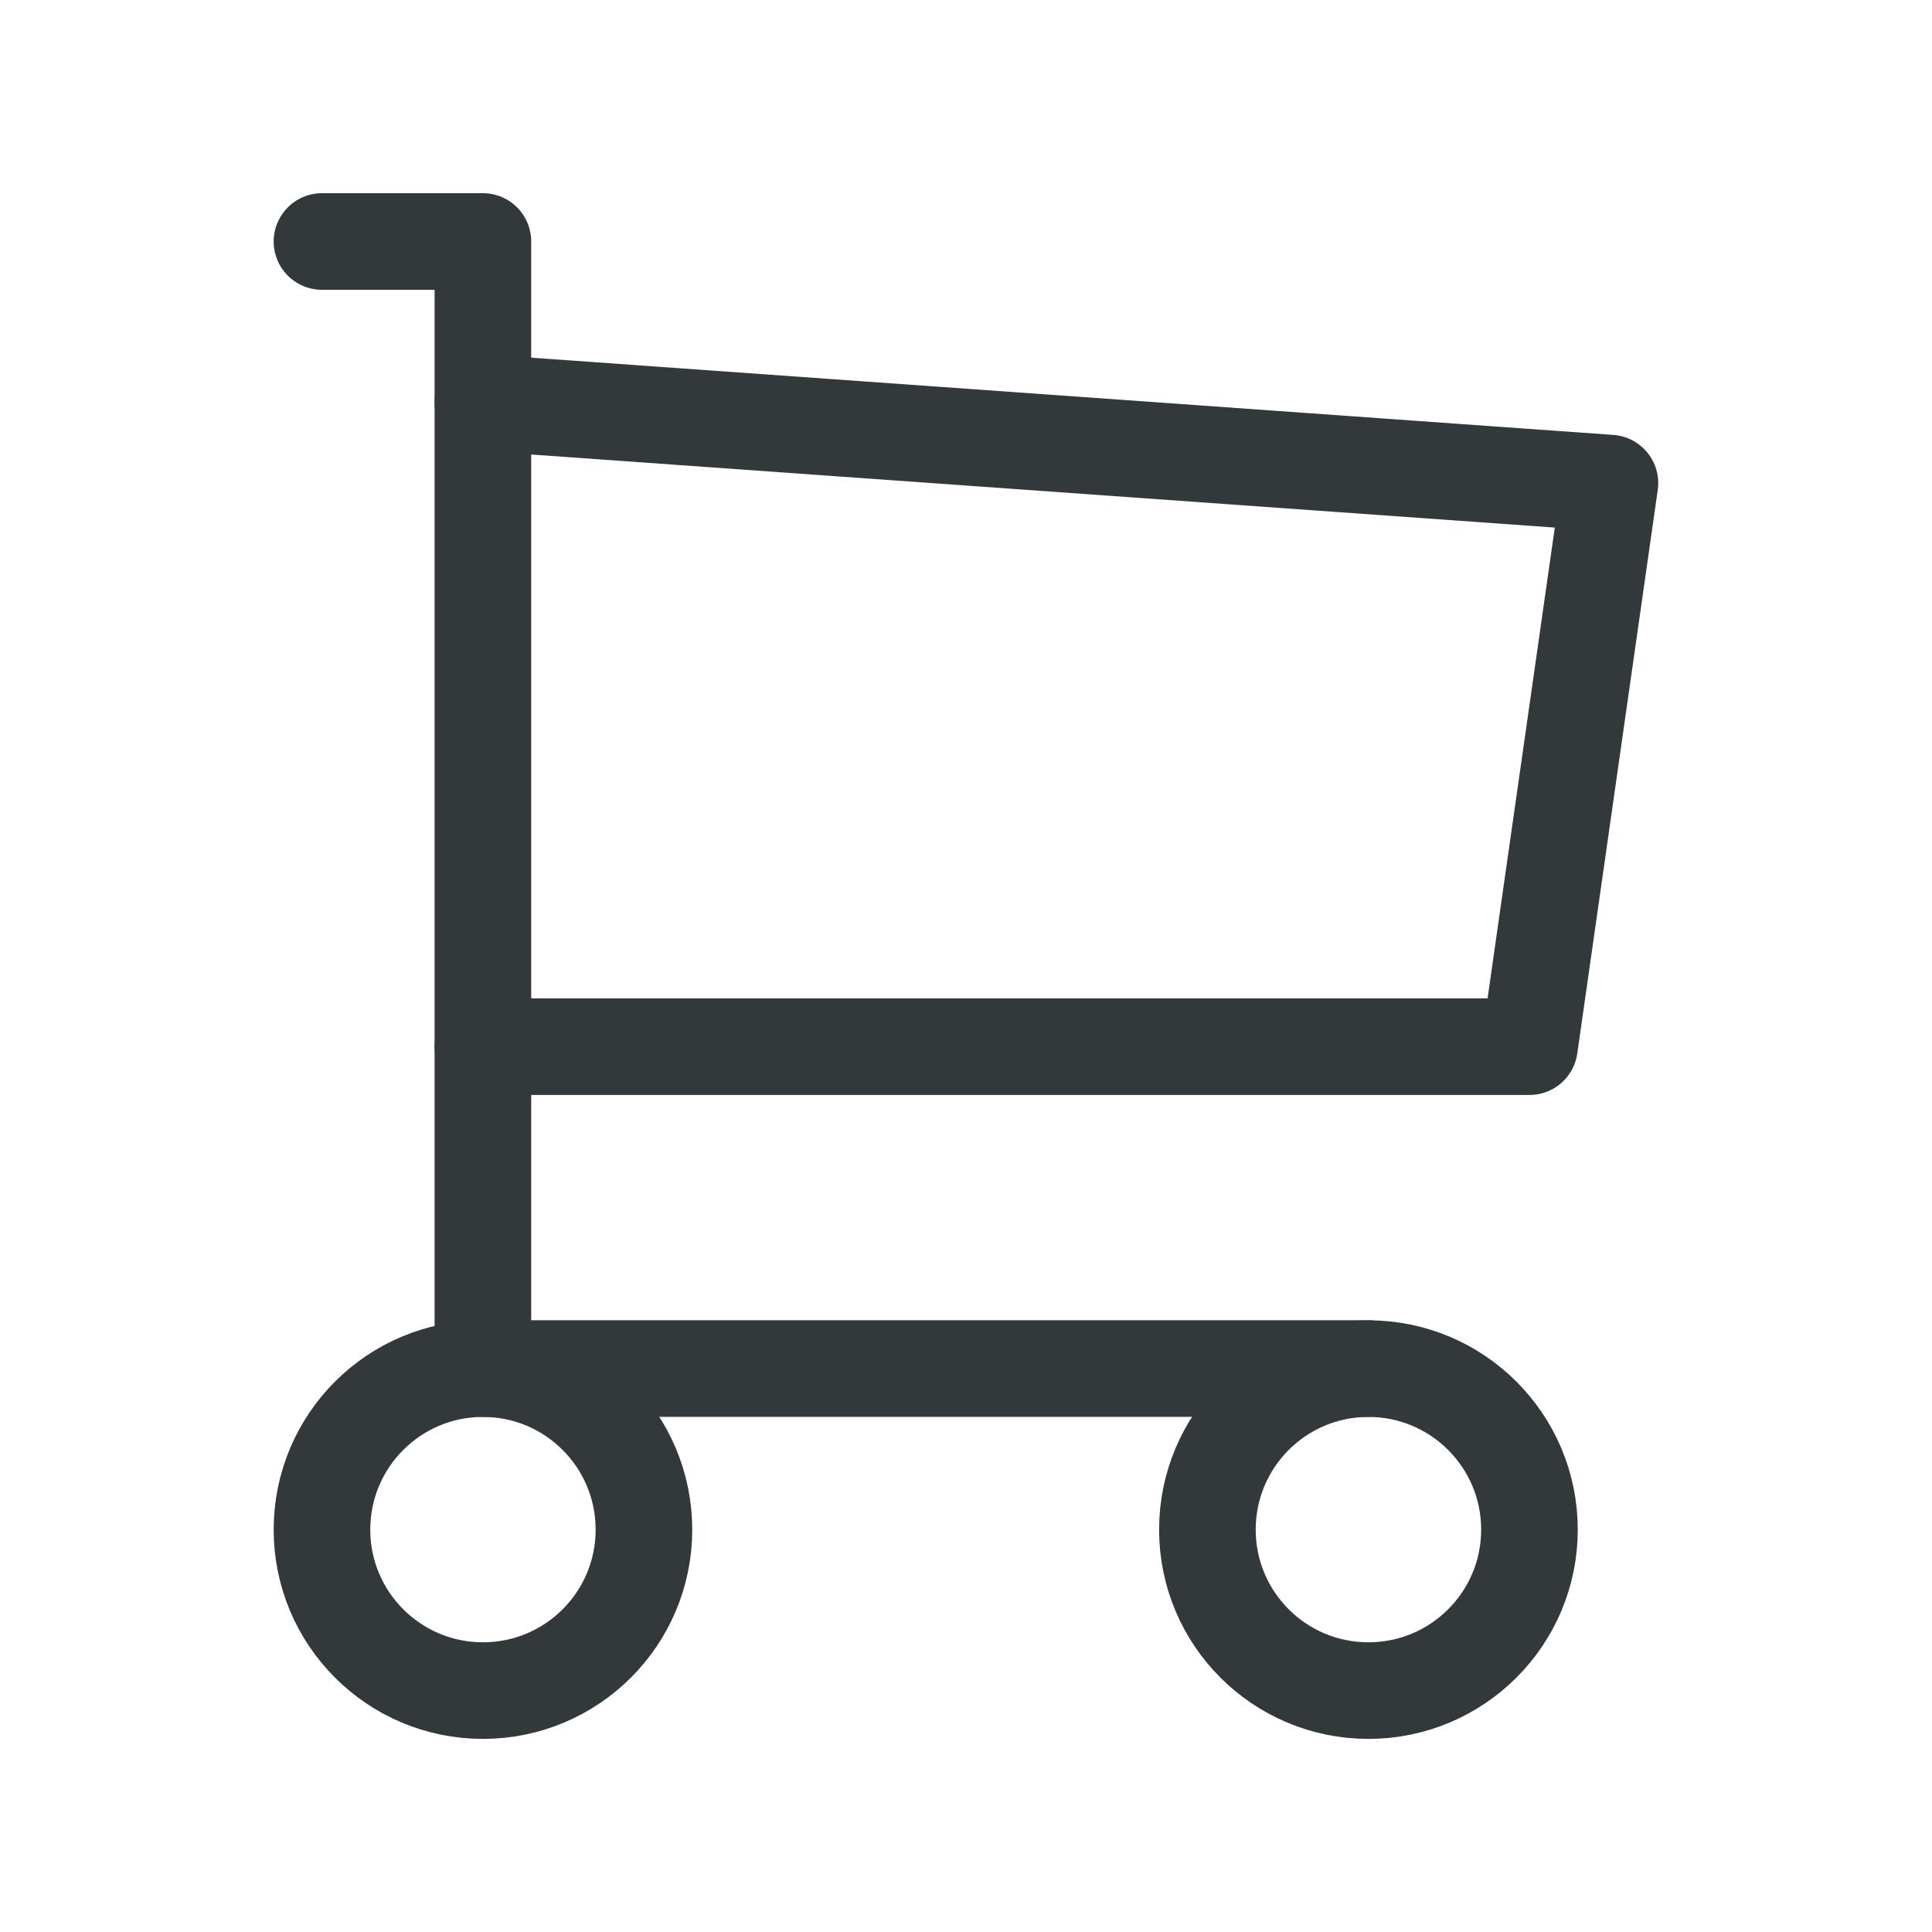 <svg width="20" height="20" viewBox="0 0 20 20" fill="none" xmlns="http://www.w3.org/2000/svg">
<g clip-path="url(#clip0_1388_19170)">
<path d="M4.999 17.501C5.92 17.501 6.666 16.755 6.666 15.835C6.666 14.914 5.92 14.168 4.999 14.168C4.079 14.168 3.333 14.914 3.333 15.835C3.333 16.755 4.079 17.501 4.999 17.501Z" stroke="#33383A" stroke-linecap="round" stroke-linejoin="round"/>
<path d="M14.166 17.501C15.086 17.501 15.833 16.755 15.833 15.835C15.833 14.914 15.086 14.168 14.166 14.168C13.245 14.168 12.499 14.914 12.499 15.835C12.499 16.755 13.245 17.501 14.166 17.501Z" stroke="#33383A" stroke-linecap="round" stroke-linejoin="round"/>
<path d="M14.166 14.167H4.999V2.5H3.333" stroke="#33383A" stroke-linecap="round" stroke-linejoin="round"/>
<path d="M4.999 4.168L16.666 5.001L15.833 10.835H4.999" stroke="#33383A" stroke-linecap="round" stroke-linejoin="round"/>
</g>
<defs>
<clipPath id="clip0_1388_19170">
<rect width="20" height="20" fill="white" transform="translate(-0.001)"/>
</clipPath>
</defs>
</svg>
